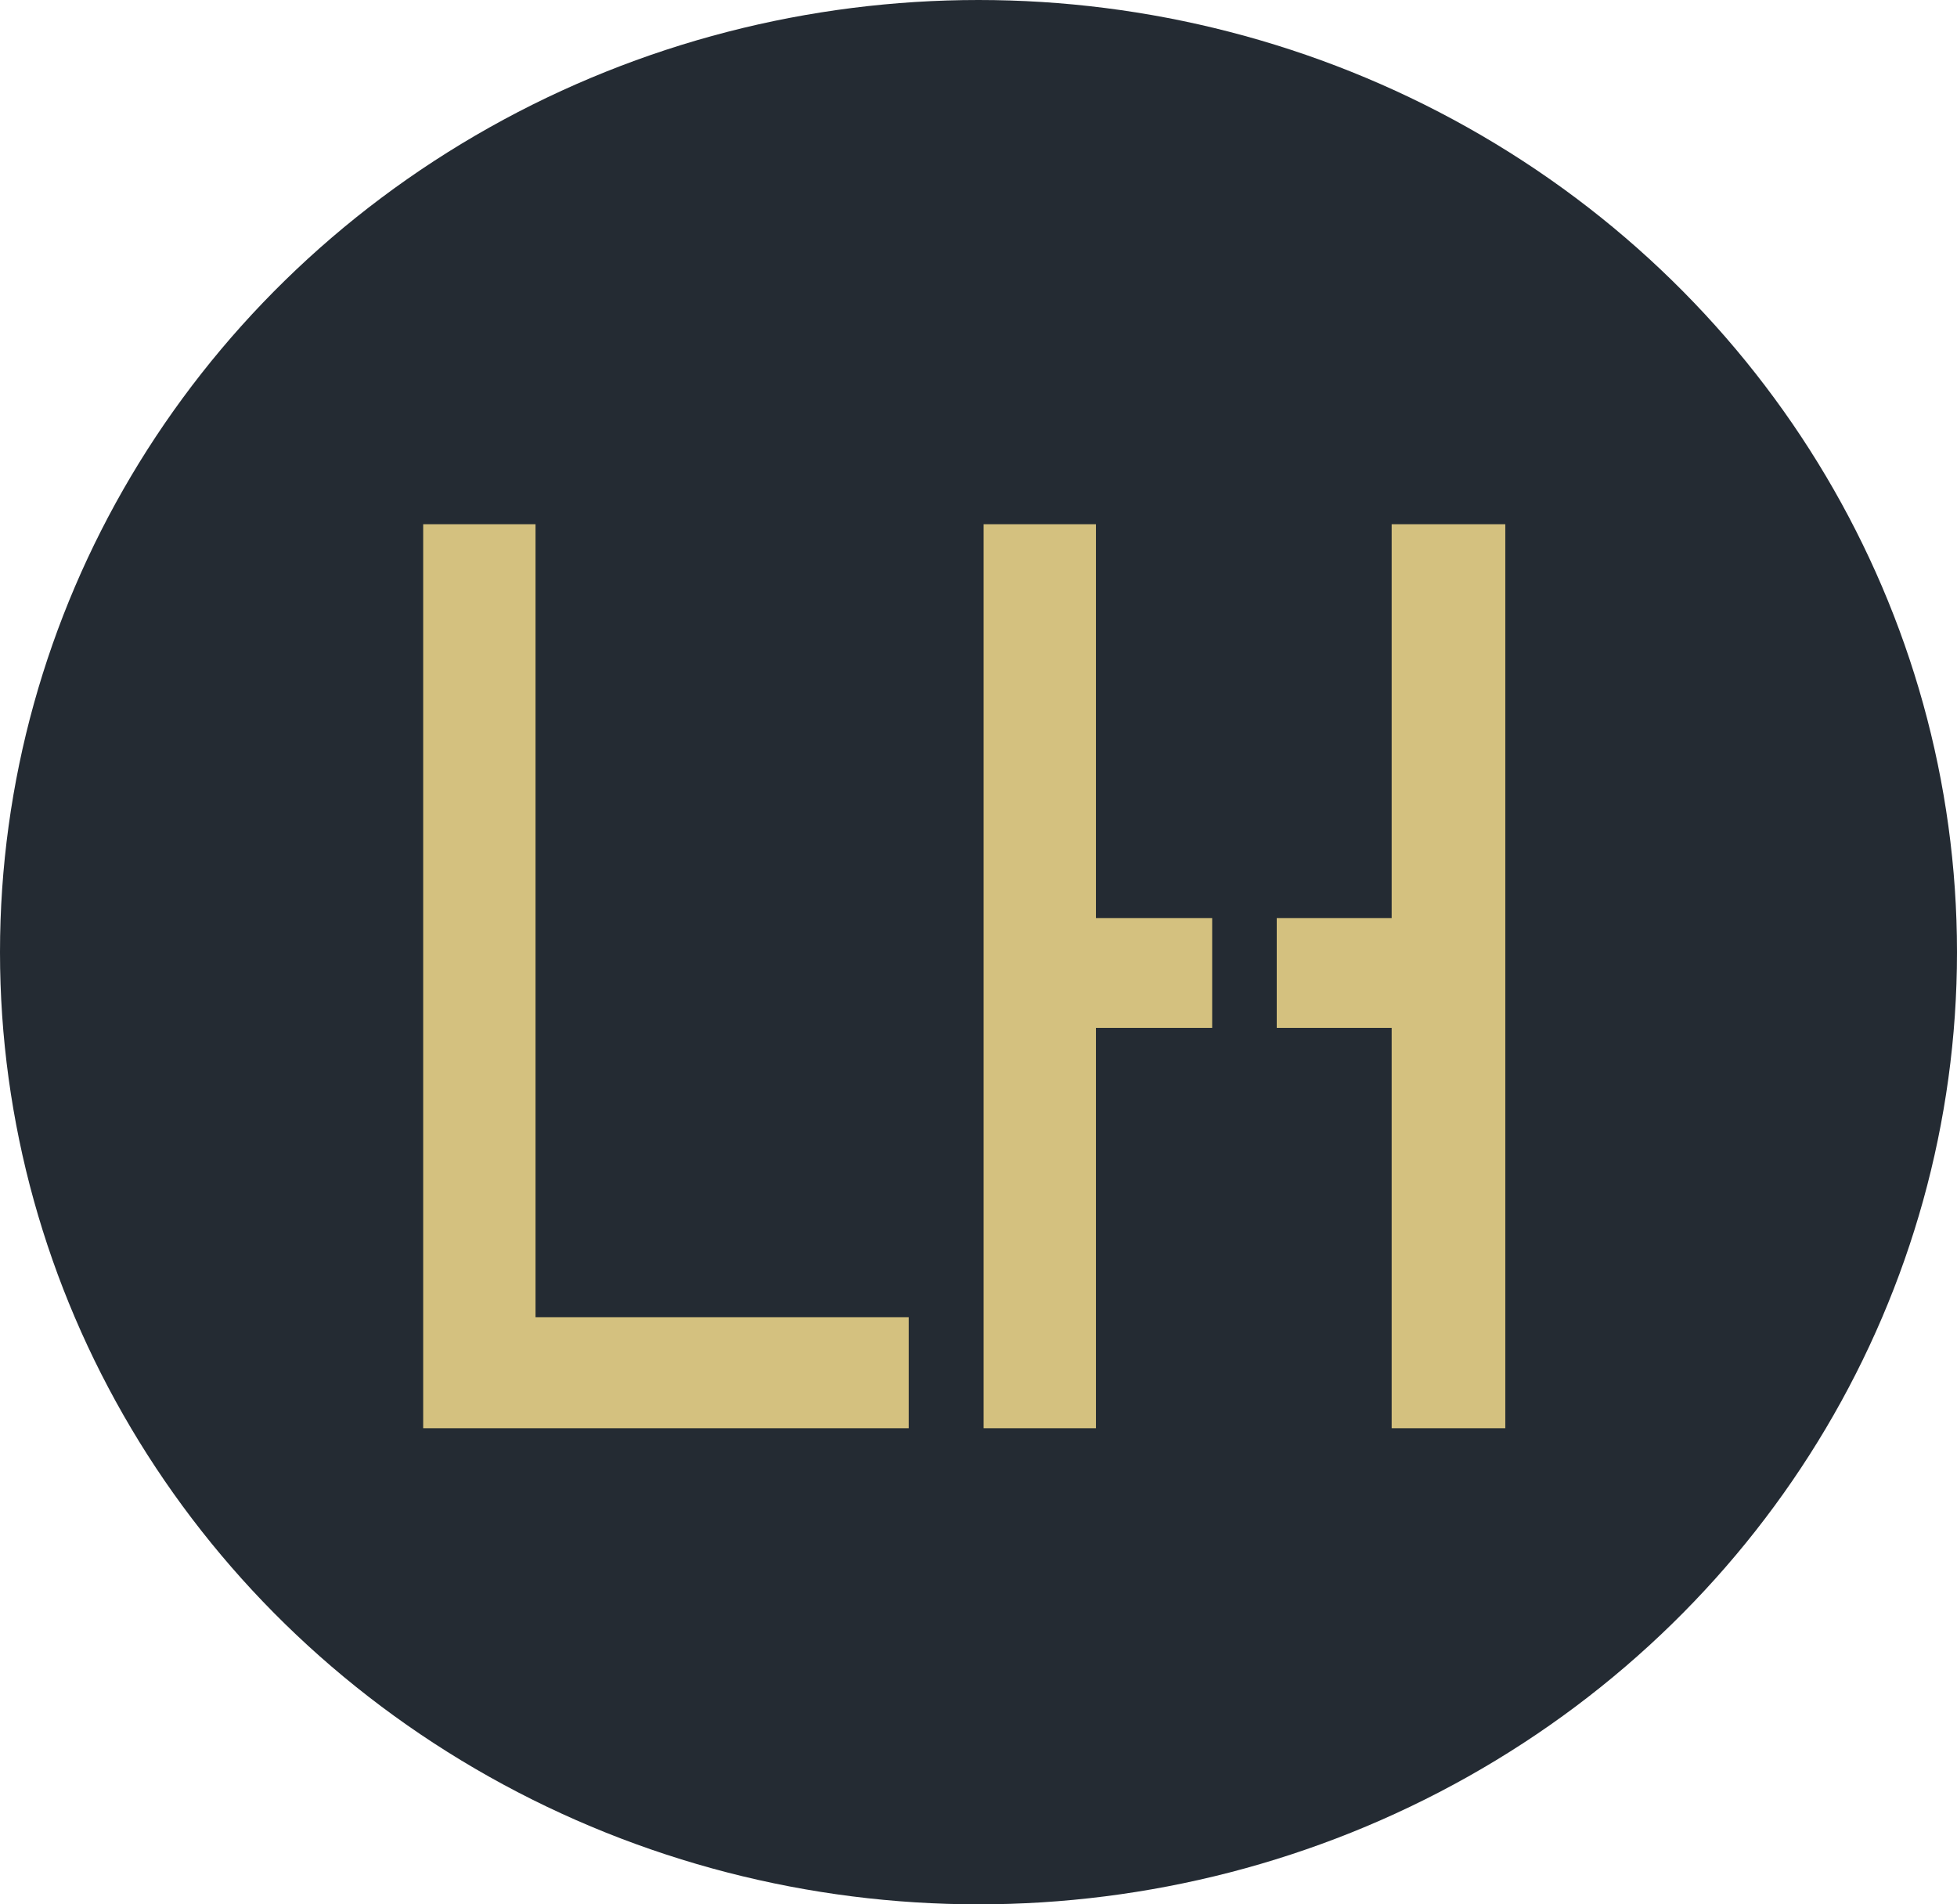 <svg width="74" height="72" viewBox="0 0 74 72" fill="none" xmlns="http://www.w3.org/2000/svg">
<ellipse cx="37" cy="36" rx="37" ry="36" fill="#242B33"/>
<path d="M16.002 54V19.82H20.25V49.801H34.361V54H16.002ZM37.193 54V19.82H41.441V34.713H45.836V38.863H41.441V54H37.193ZM48.277 38.863V34.713H52.623V19.82H56.92V54H52.623V38.863H48.277Z" fill="#D4C17F"/>
</svg>
